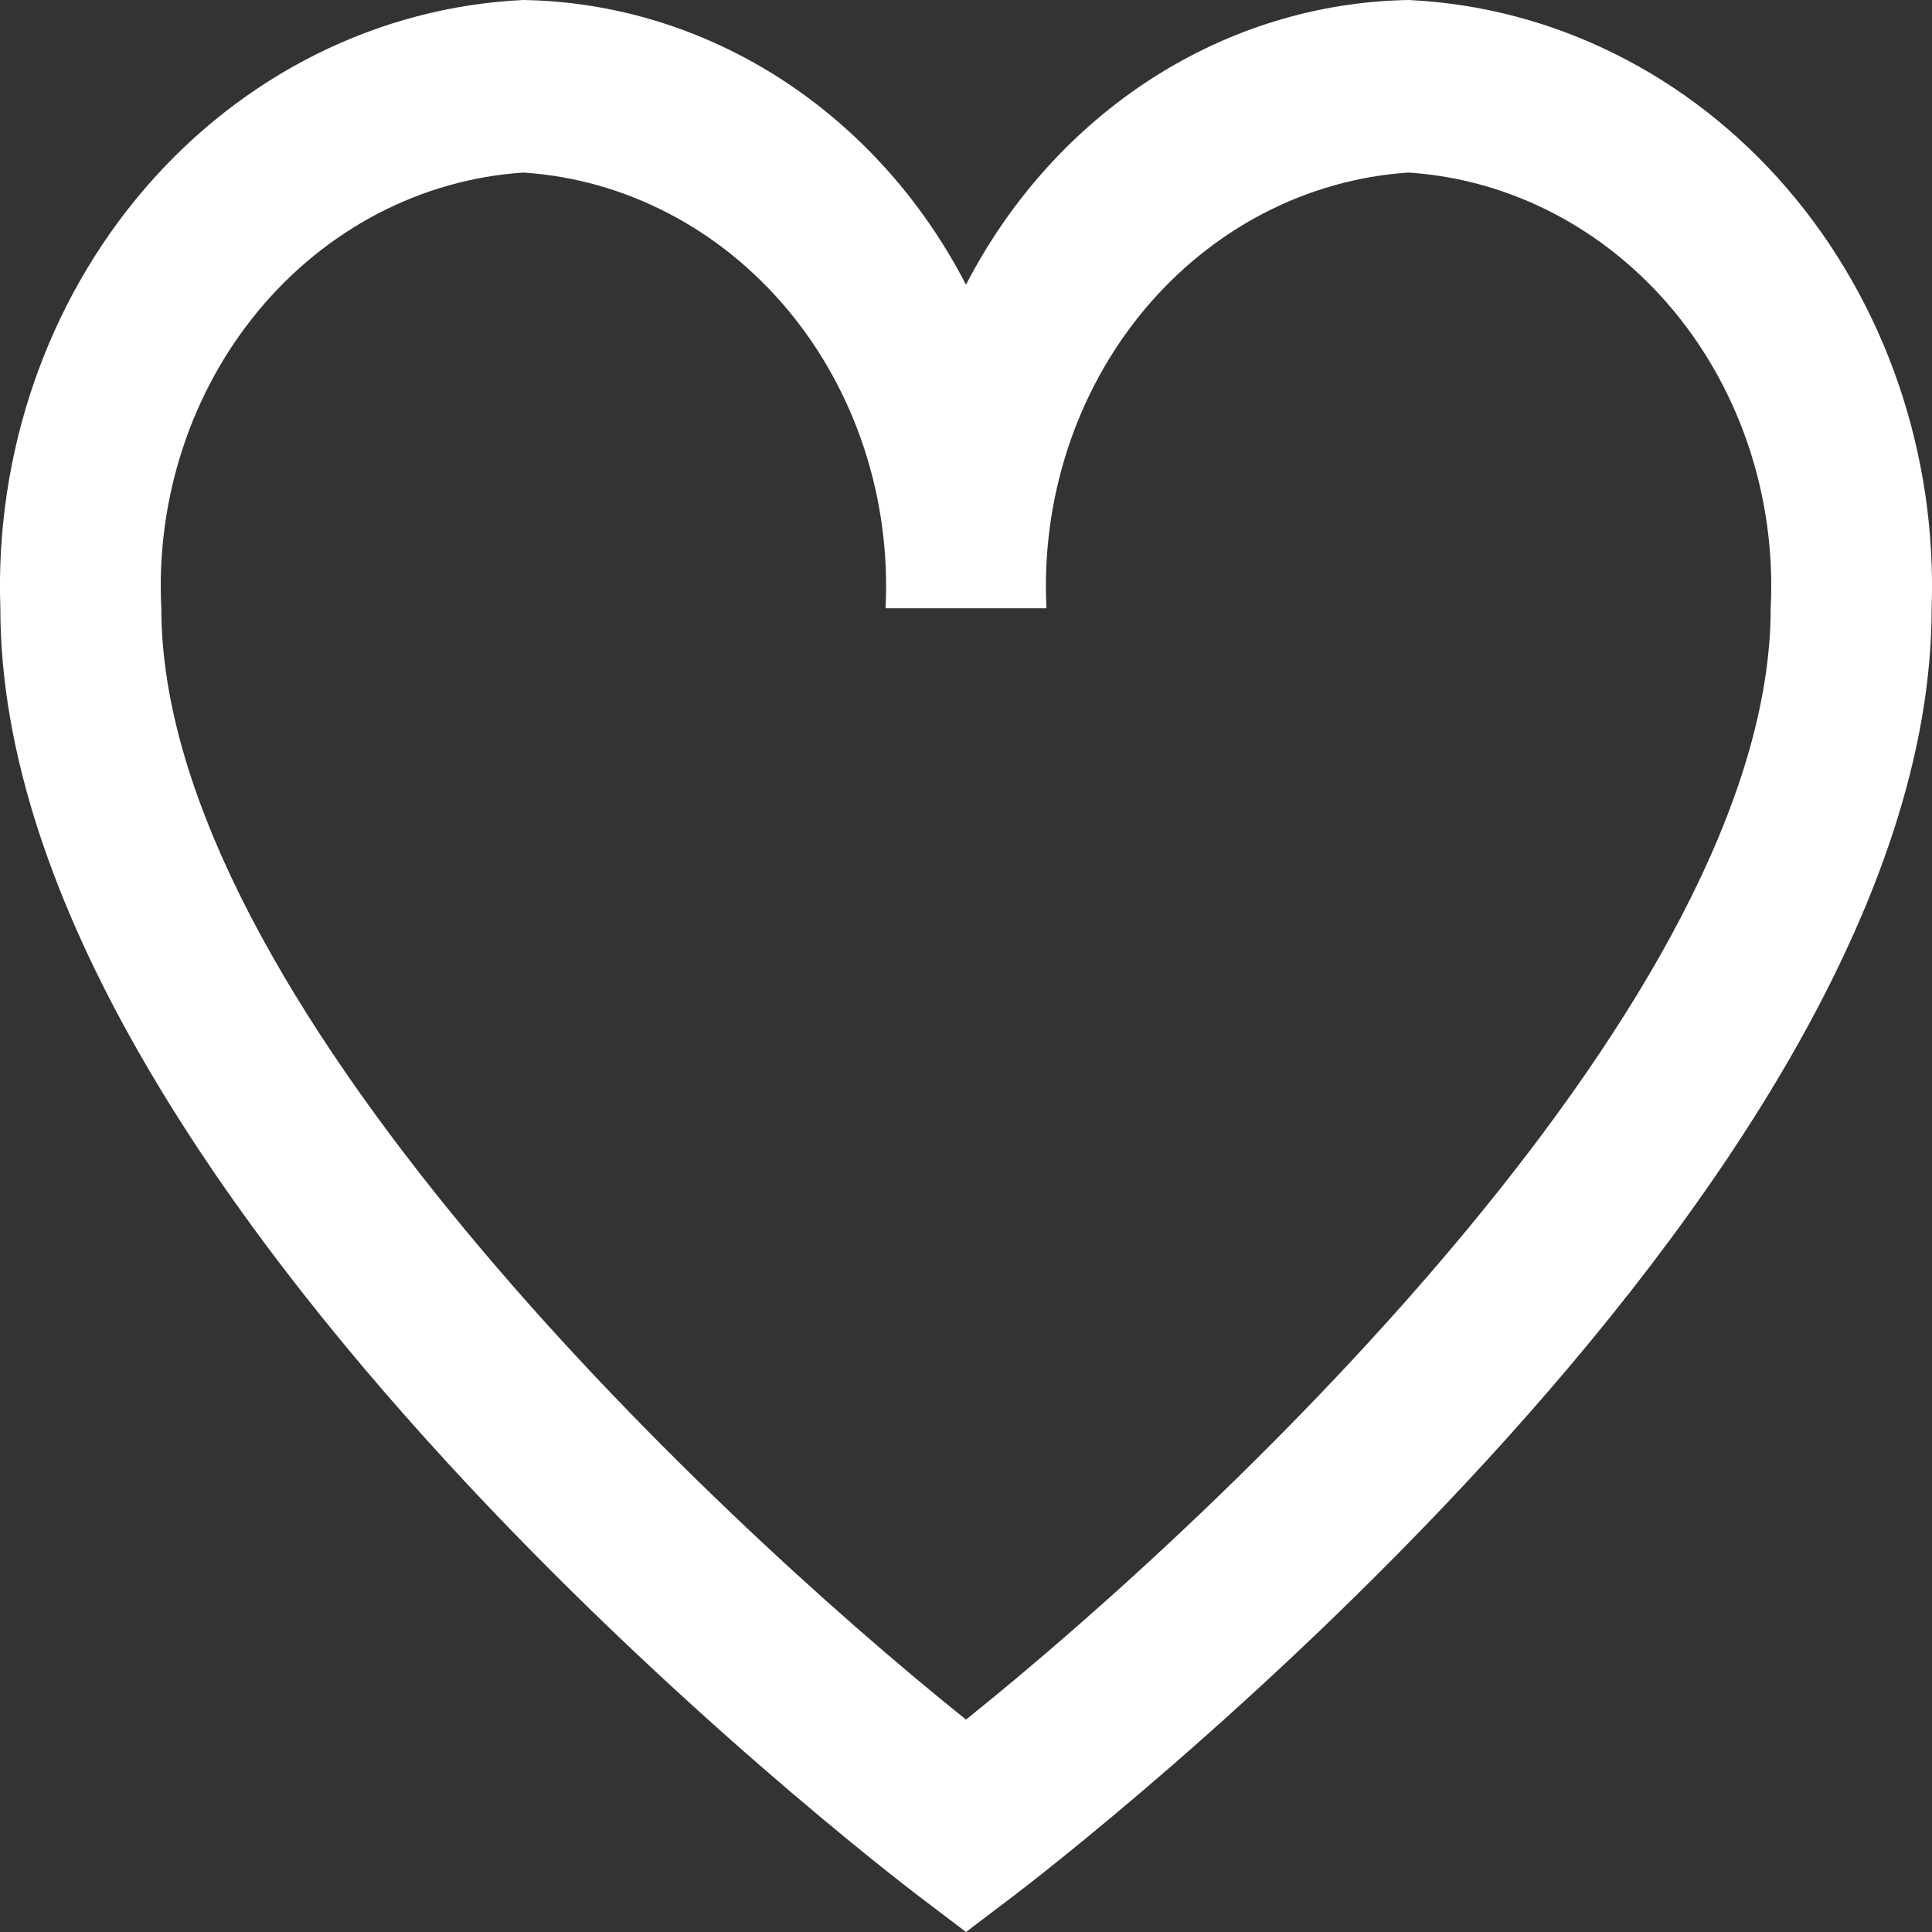 <svg width="22" height="22" viewBox="0 0 22 22" fill="none" xmlns="http://www.w3.org/2000/svg">
<rect x="0" y="0" width="22" height="22" fill="#333333" stroke="none"/>
<path d="M16.04 0C15.008 0.017 13.998 0.326 13.114 0.895C12.229 1.465 11.5 2.274 11 3.242C10.5 2.274 9.771 1.465 8.886 0.895C8.001 0.326 6.992 0.017 5.96 0C4.316 0.077 2.766 0.848 1.65 2.146C0.534 3.444 -0.058 5.163 0.004 6.927C0.004 13.584 10.043 21.272 10.47 21.598L11 22L11.53 21.598C11.957 21.274 21.996 13.584 21.996 6.927C22.058 5.163 21.466 3.444 20.35 2.146C19.234 0.848 17.684 0.077 16.04 0ZM11 19.581C8.019 17.193 1.837 11.328 1.837 6.927C1.774 5.684 2.173 4.464 2.945 3.535C3.718 2.605 4.801 2.041 5.96 1.965C7.119 2.041 8.203 2.605 8.976 3.535C9.748 4.464 10.146 5.684 10.084 6.927H11.916C11.854 5.684 12.252 4.464 13.024 3.535C13.797 2.605 14.881 2.041 16.04 1.965C17.198 2.041 18.282 2.605 19.055 3.535C19.827 4.464 20.226 5.684 20.163 6.927C20.163 11.33 13.981 17.193 11 19.581Z" fill="white"/>
</svg>
